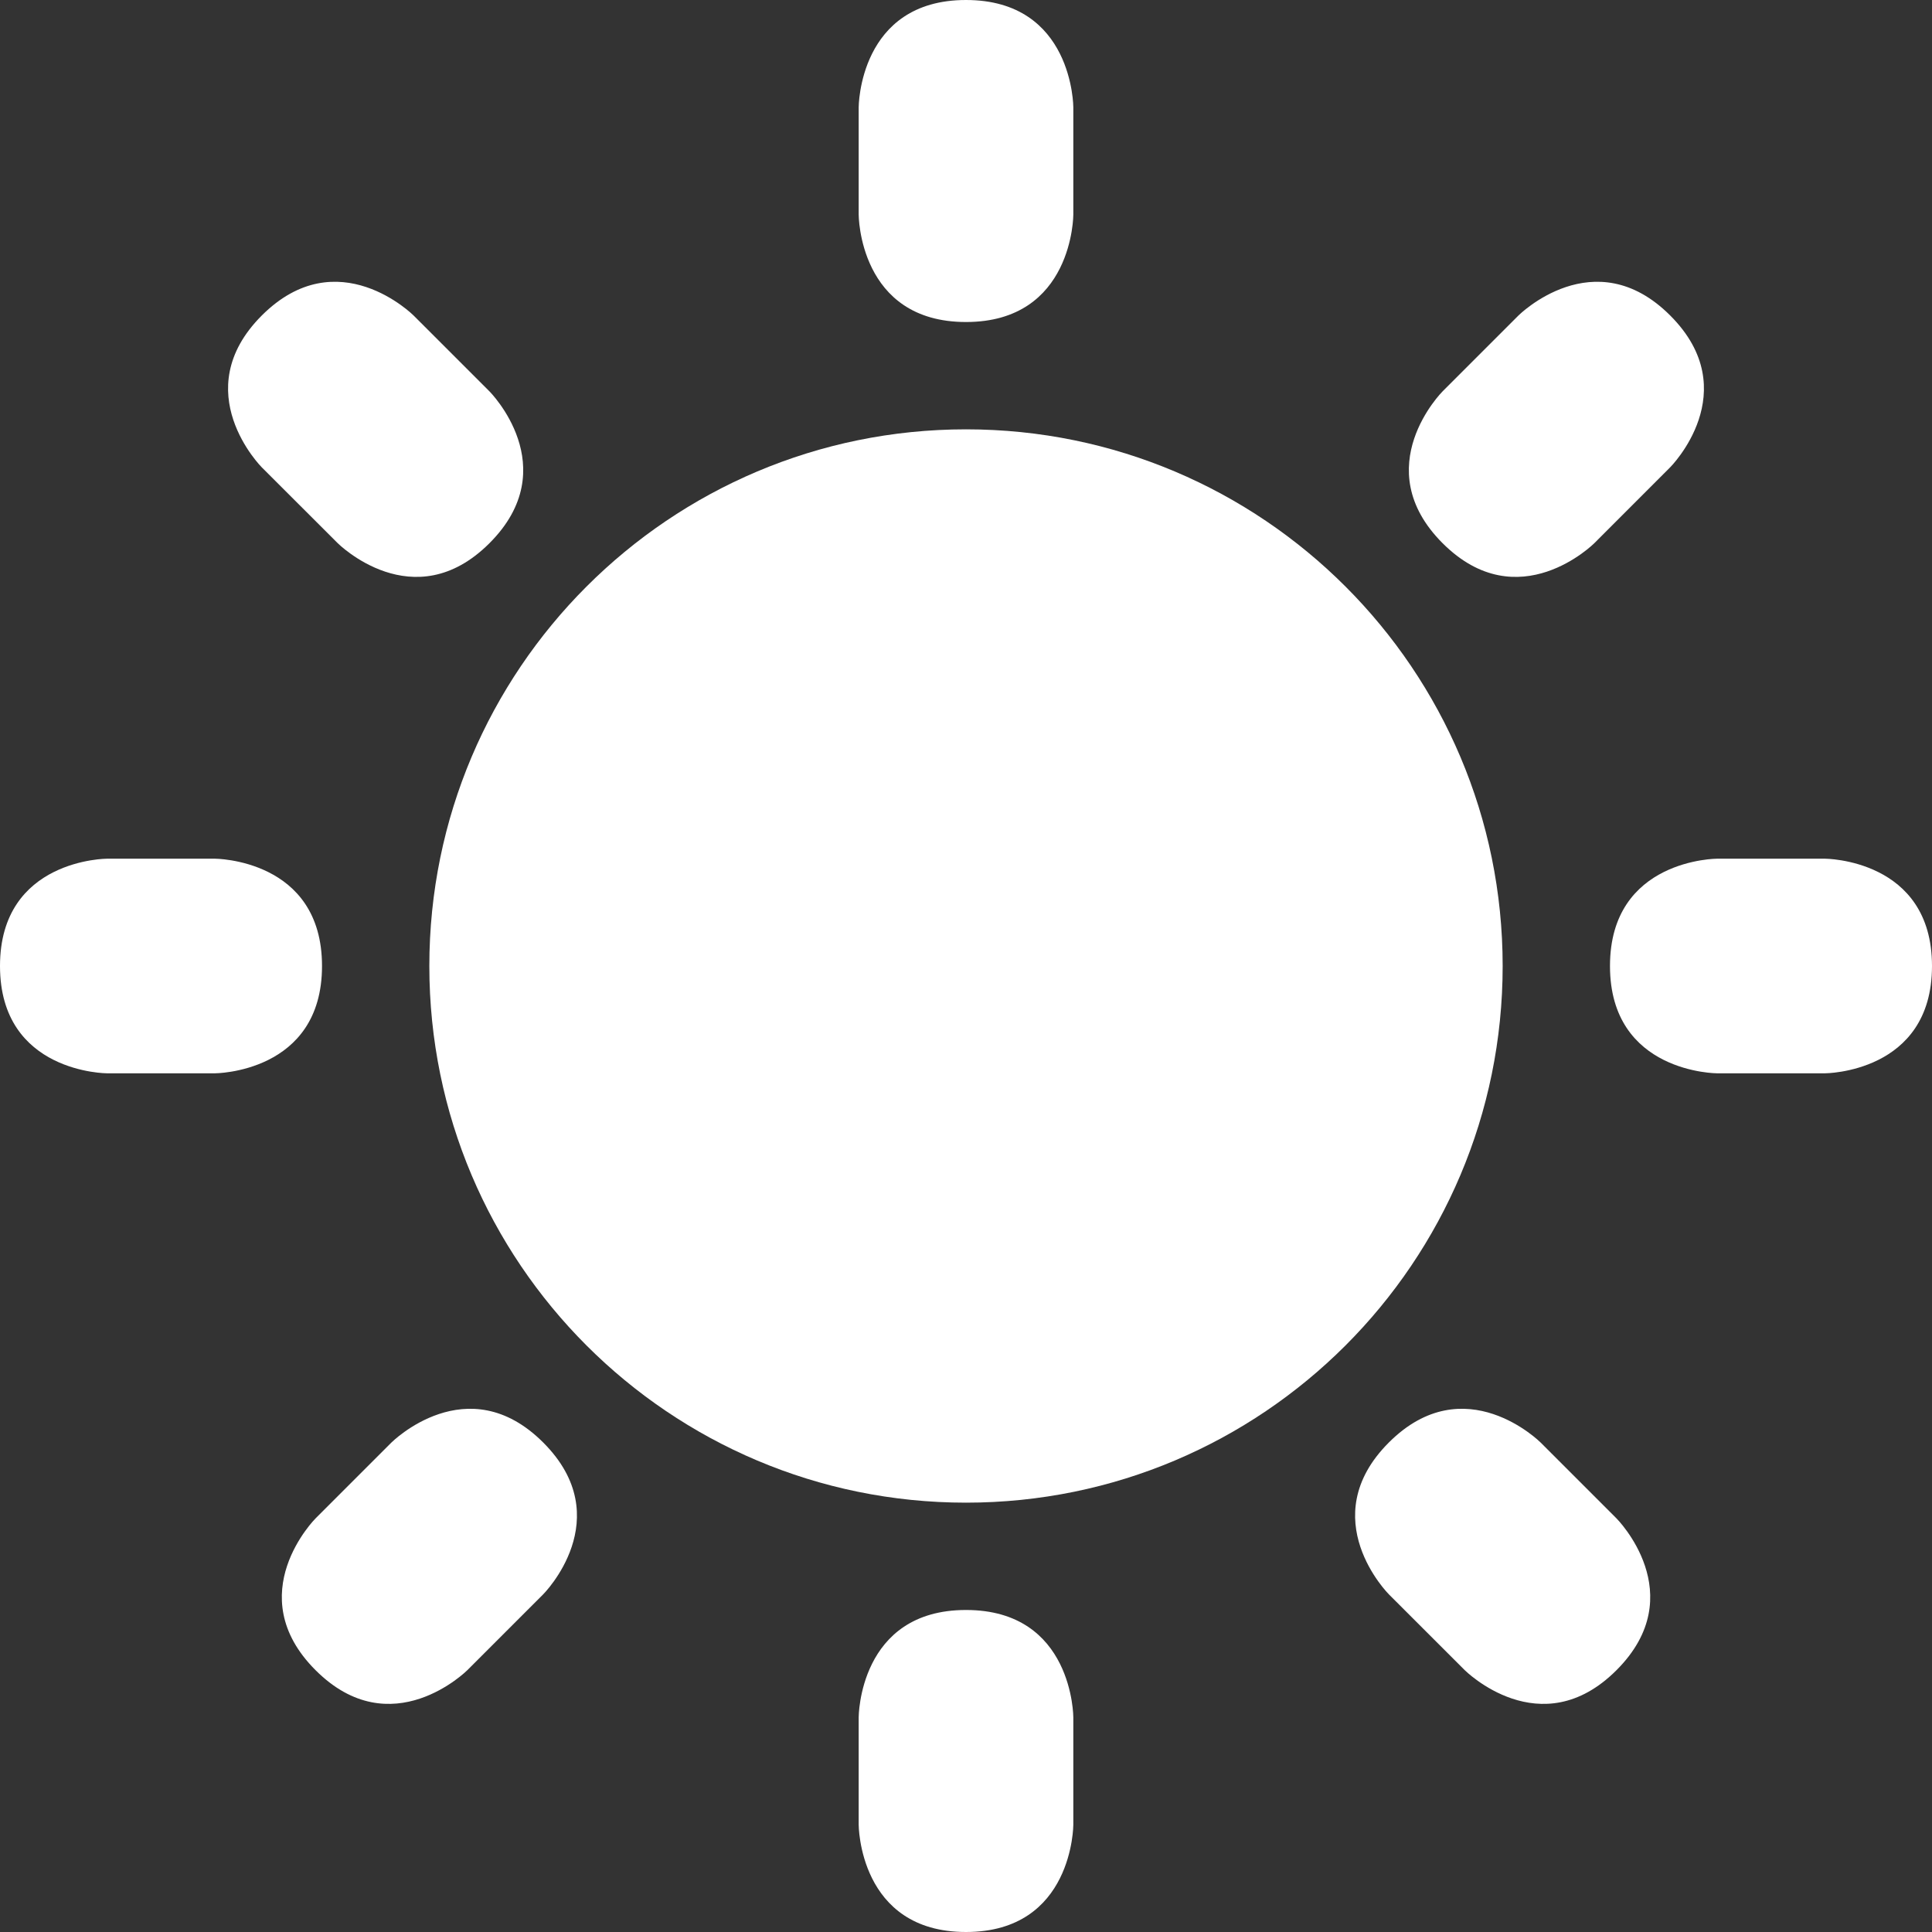 <svg width="40" height="40" viewBox="0 0 40 40" fill="none" xmlns="http://www.w3.org/2000/svg">
<rect x="0" y="0" width="40" height="40" fill="#333333" stroke="none"/>
<path d="M17.778 2.222C17.778 2.222 17.778 0 20 0C22.222 0 22.222 2.222 22.222 2.222V4.444C22.222 4.444 22.222 6.667 20 6.667C17.778 6.667 17.778 4.444 17.778 4.444V2.222ZM37.778 17.778C37.778 17.778 40 17.778 40 20C40 22.222 37.778 22.222 37.778 22.222H35.556C35.556 22.222 33.333 22.222 33.333 20C33.333 17.778 35.556 17.778 35.556 17.778H37.778ZM4.444 17.778C4.444 17.778 6.667 17.778 6.667 20C6.667 22.222 4.444 22.222 4.444 22.222H2.222C2.222 22.222 0 22.222 0 20C0 17.778 2.222 17.778 2.222 17.778H4.444ZM10.134 8.103C10.134 8.103 11.706 9.674 10.134 11.246C8.563 12.817 6.992 11.246 6.992 11.246L5.42 9.676C5.42 9.676 3.849 8.104 5.42 6.532C6.992 4.961 8.563 6.532 8.563 6.532L10.134 8.103ZM33.468 31.437C33.468 31.437 35.039 33.008 33.468 34.579C31.897 36.15 30.326 34.579 30.326 34.579L28.754 33.008C28.754 33.008 27.183 31.437 28.754 29.866C30.326 28.294 31.897 29.866 31.897 29.866L33.468 31.437ZM33.009 11.246C33.009 11.246 31.438 12.817 29.867 11.246C28.296 9.674 29.867 8.103 29.867 8.103L31.438 6.532C31.438 6.532 33.009 4.961 34.58 6.532C36.151 8.103 34.58 9.674 34.58 9.674L33.009 11.246ZM9.676 34.579C9.676 34.579 8.104 36.15 6.533 34.579C4.962 33.008 6.533 31.437 6.533 31.437L8.104 29.866C8.104 29.866 9.676 28.294 11.247 29.866C12.818 31.437 11.247 33.008 11.247 33.008L9.676 34.579ZM17.778 35.556C17.778 35.556 17.778 33.333 20 33.333C22.222 33.333 22.222 35.556 22.222 35.556V37.778C22.222 37.778 22.222 40 20 40C17.778 40 17.778 37.778 17.778 37.778V35.556Z" fill="white"/>
<path d="M20 31.111C26.137 31.111 31.111 26.137 31.111 20C31.111 13.864 26.137 8.889 20 8.889C13.864 8.889 8.889 13.864 8.889 20C8.889 26.137 13.864 31.111 20 31.111Z" fill="white"/>
</svg>
